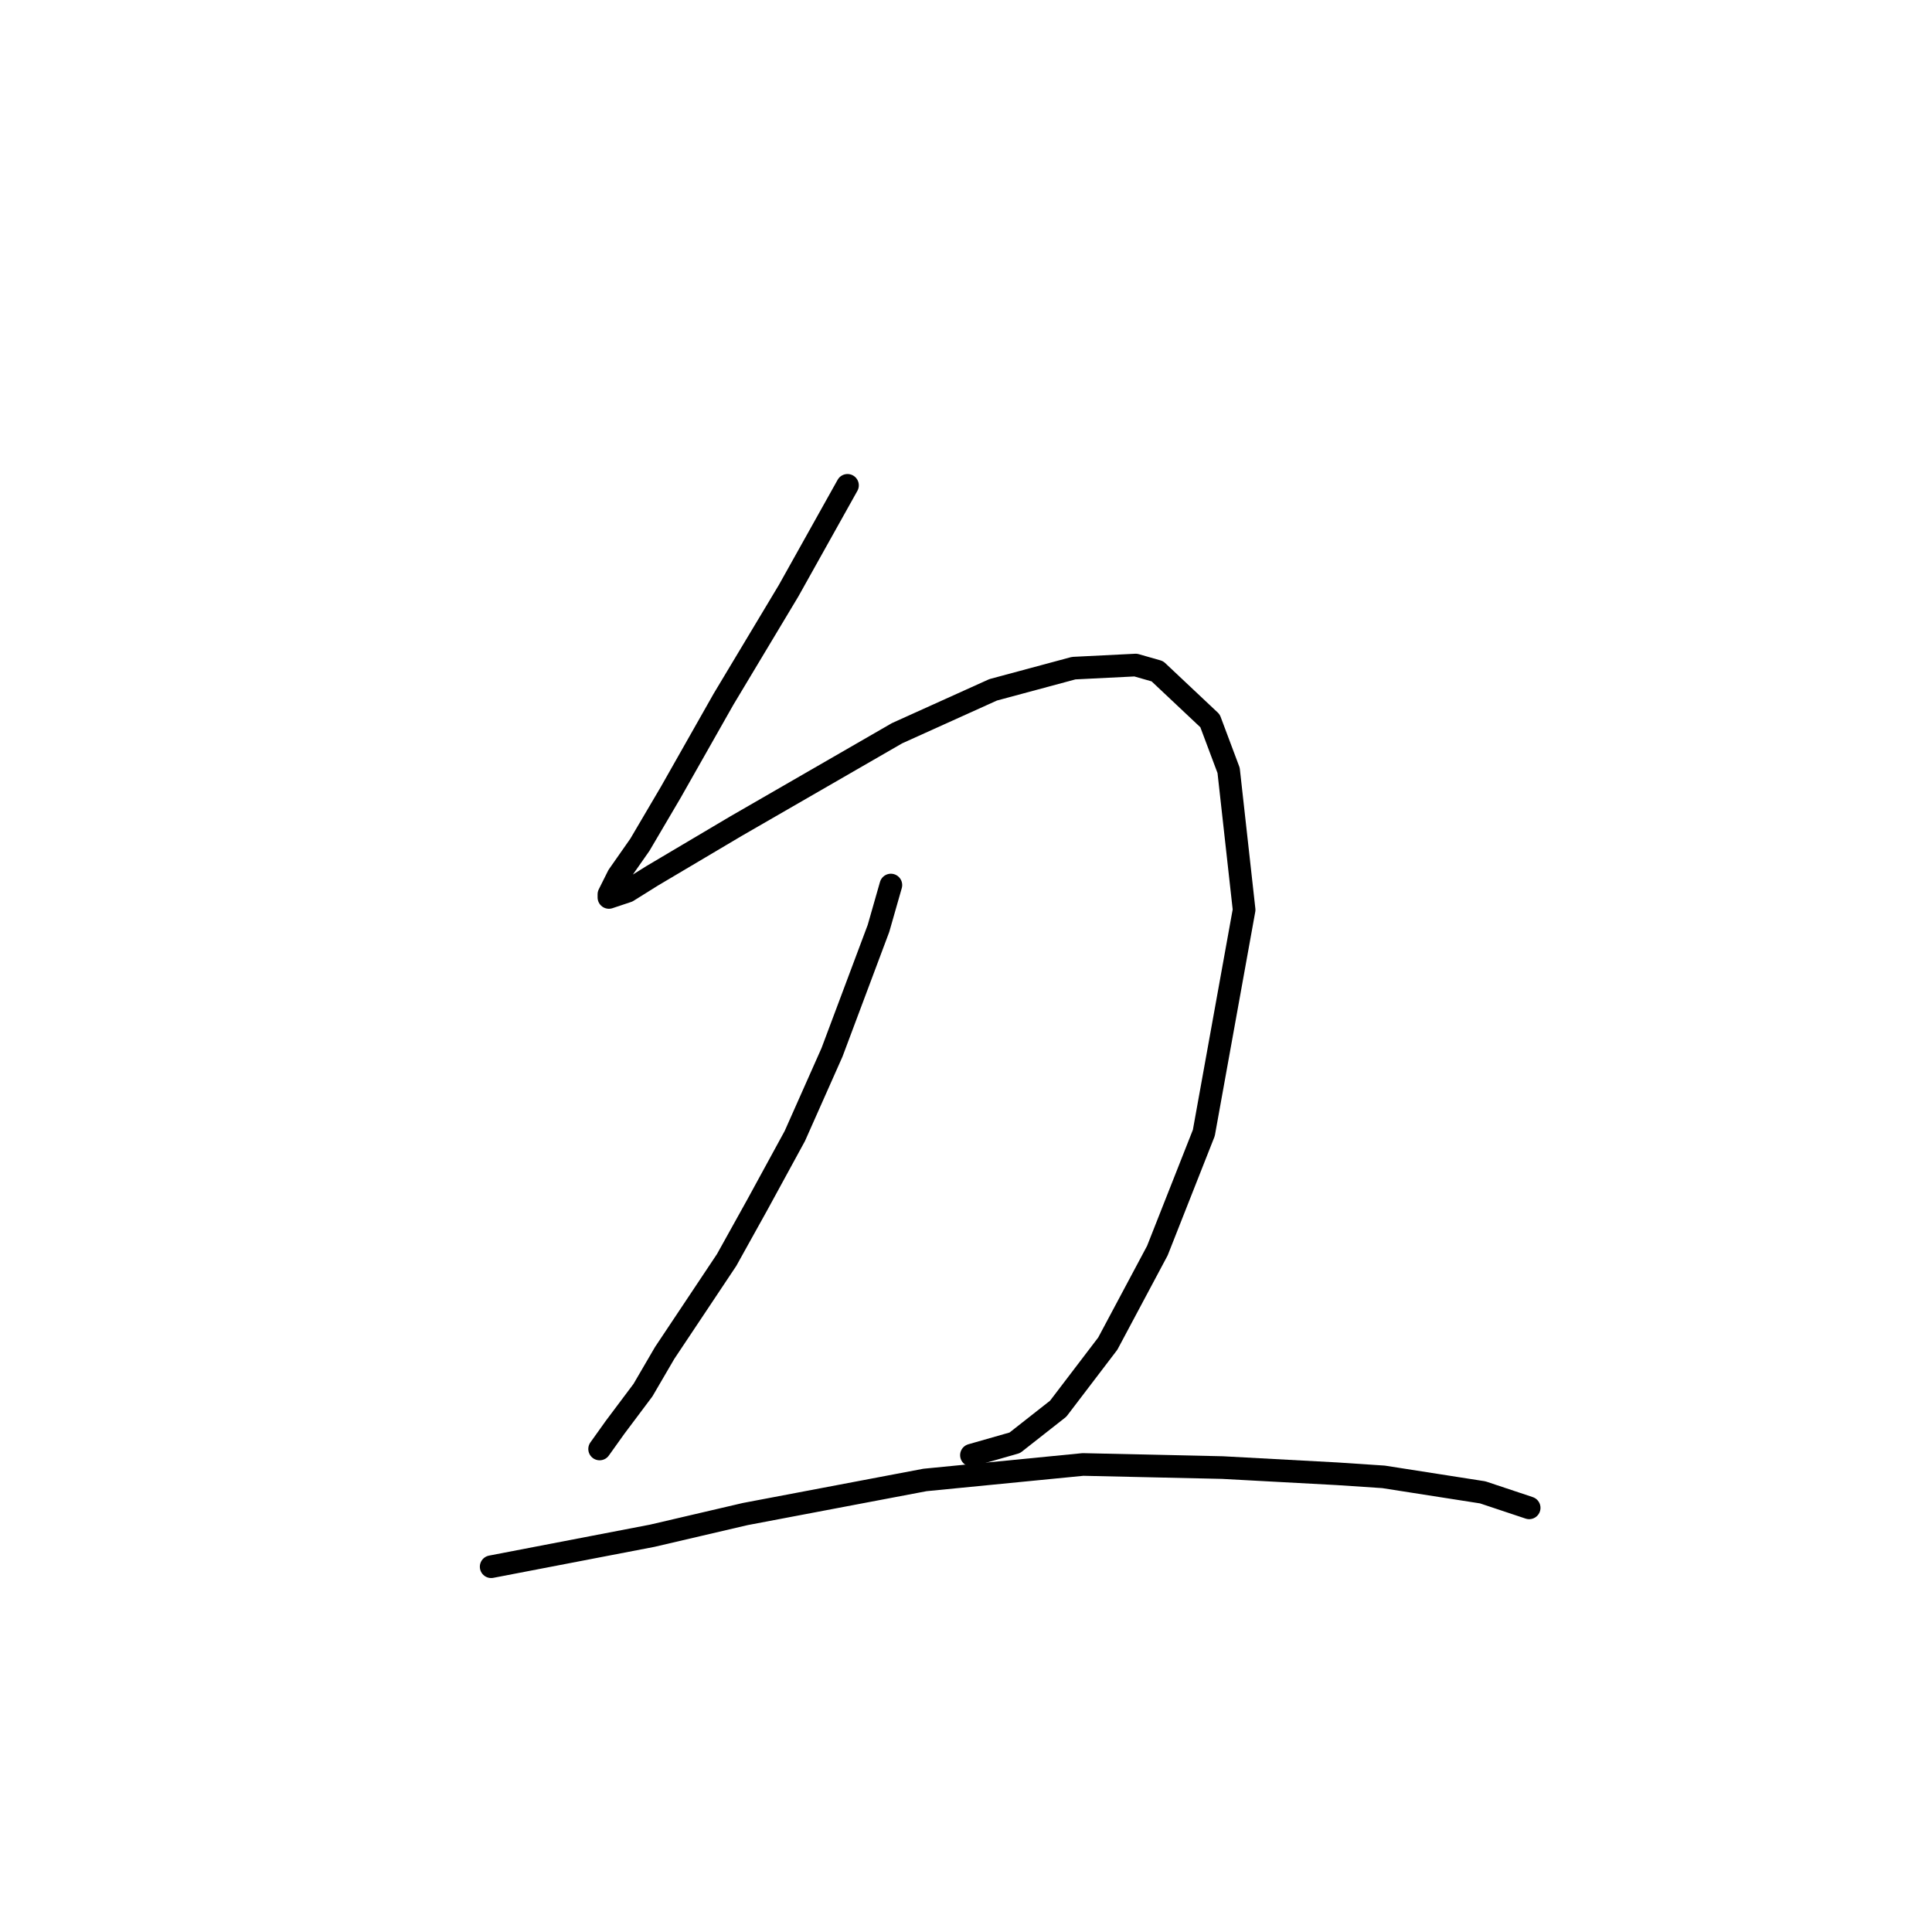 <?xml version="1.0" standalone="no"?>
    <svg width="256" height="256" xmlns="http://www.w3.org/2000/svg" version="1.1">
    <polyline stroke="black" stroke-width="3" stroke-linecap="round" fill="transparent" stroke-linejoin="round" points="112.298 64.31 104.497 78.269 95.875 92.639 88.895 104.956 84.789 111.936 81.915 116.042 80.684 118.505 80.684 118.916 83.147 118.094 86.432 116.042 97.517 109.472 118.867 97.155 131.594 91.407 142.269 88.533 150.481 88.123 153.355 88.944 160.334 95.513 162.798 102.082 164.851 120.558 159.513 150.119 153.355 165.721 146.786 178.038 140.216 186.66 134.468 191.176 128.72 192.818 128.72 192.818 " />
        <polyline stroke="black" stroke-width="3" stroke-linecap="round" fill="transparent" stroke-linejoin="round" points="118.046 117.273 116.403 123.021 110.245 139.444 105.318 150.529 100.391 159.562 96.285 166.952 92.18 173.111 88.074 179.269 85.2 184.196 82.737 187.481 81.505 189.123 79.452 191.997 79.452 191.997 " />
        <polyline stroke="black" stroke-width="3" stroke-linecap="round" fill="transparent" stroke-linejoin="round" points="65.082 207.599 86.432 203.493 98.749 200.619 122.562 196.103 143.501 194.05 161.977 194.461 177.168 195.282 183.326 195.692 196.465 197.745 202.623 199.798 202.623 199.798 " />
        </svg>